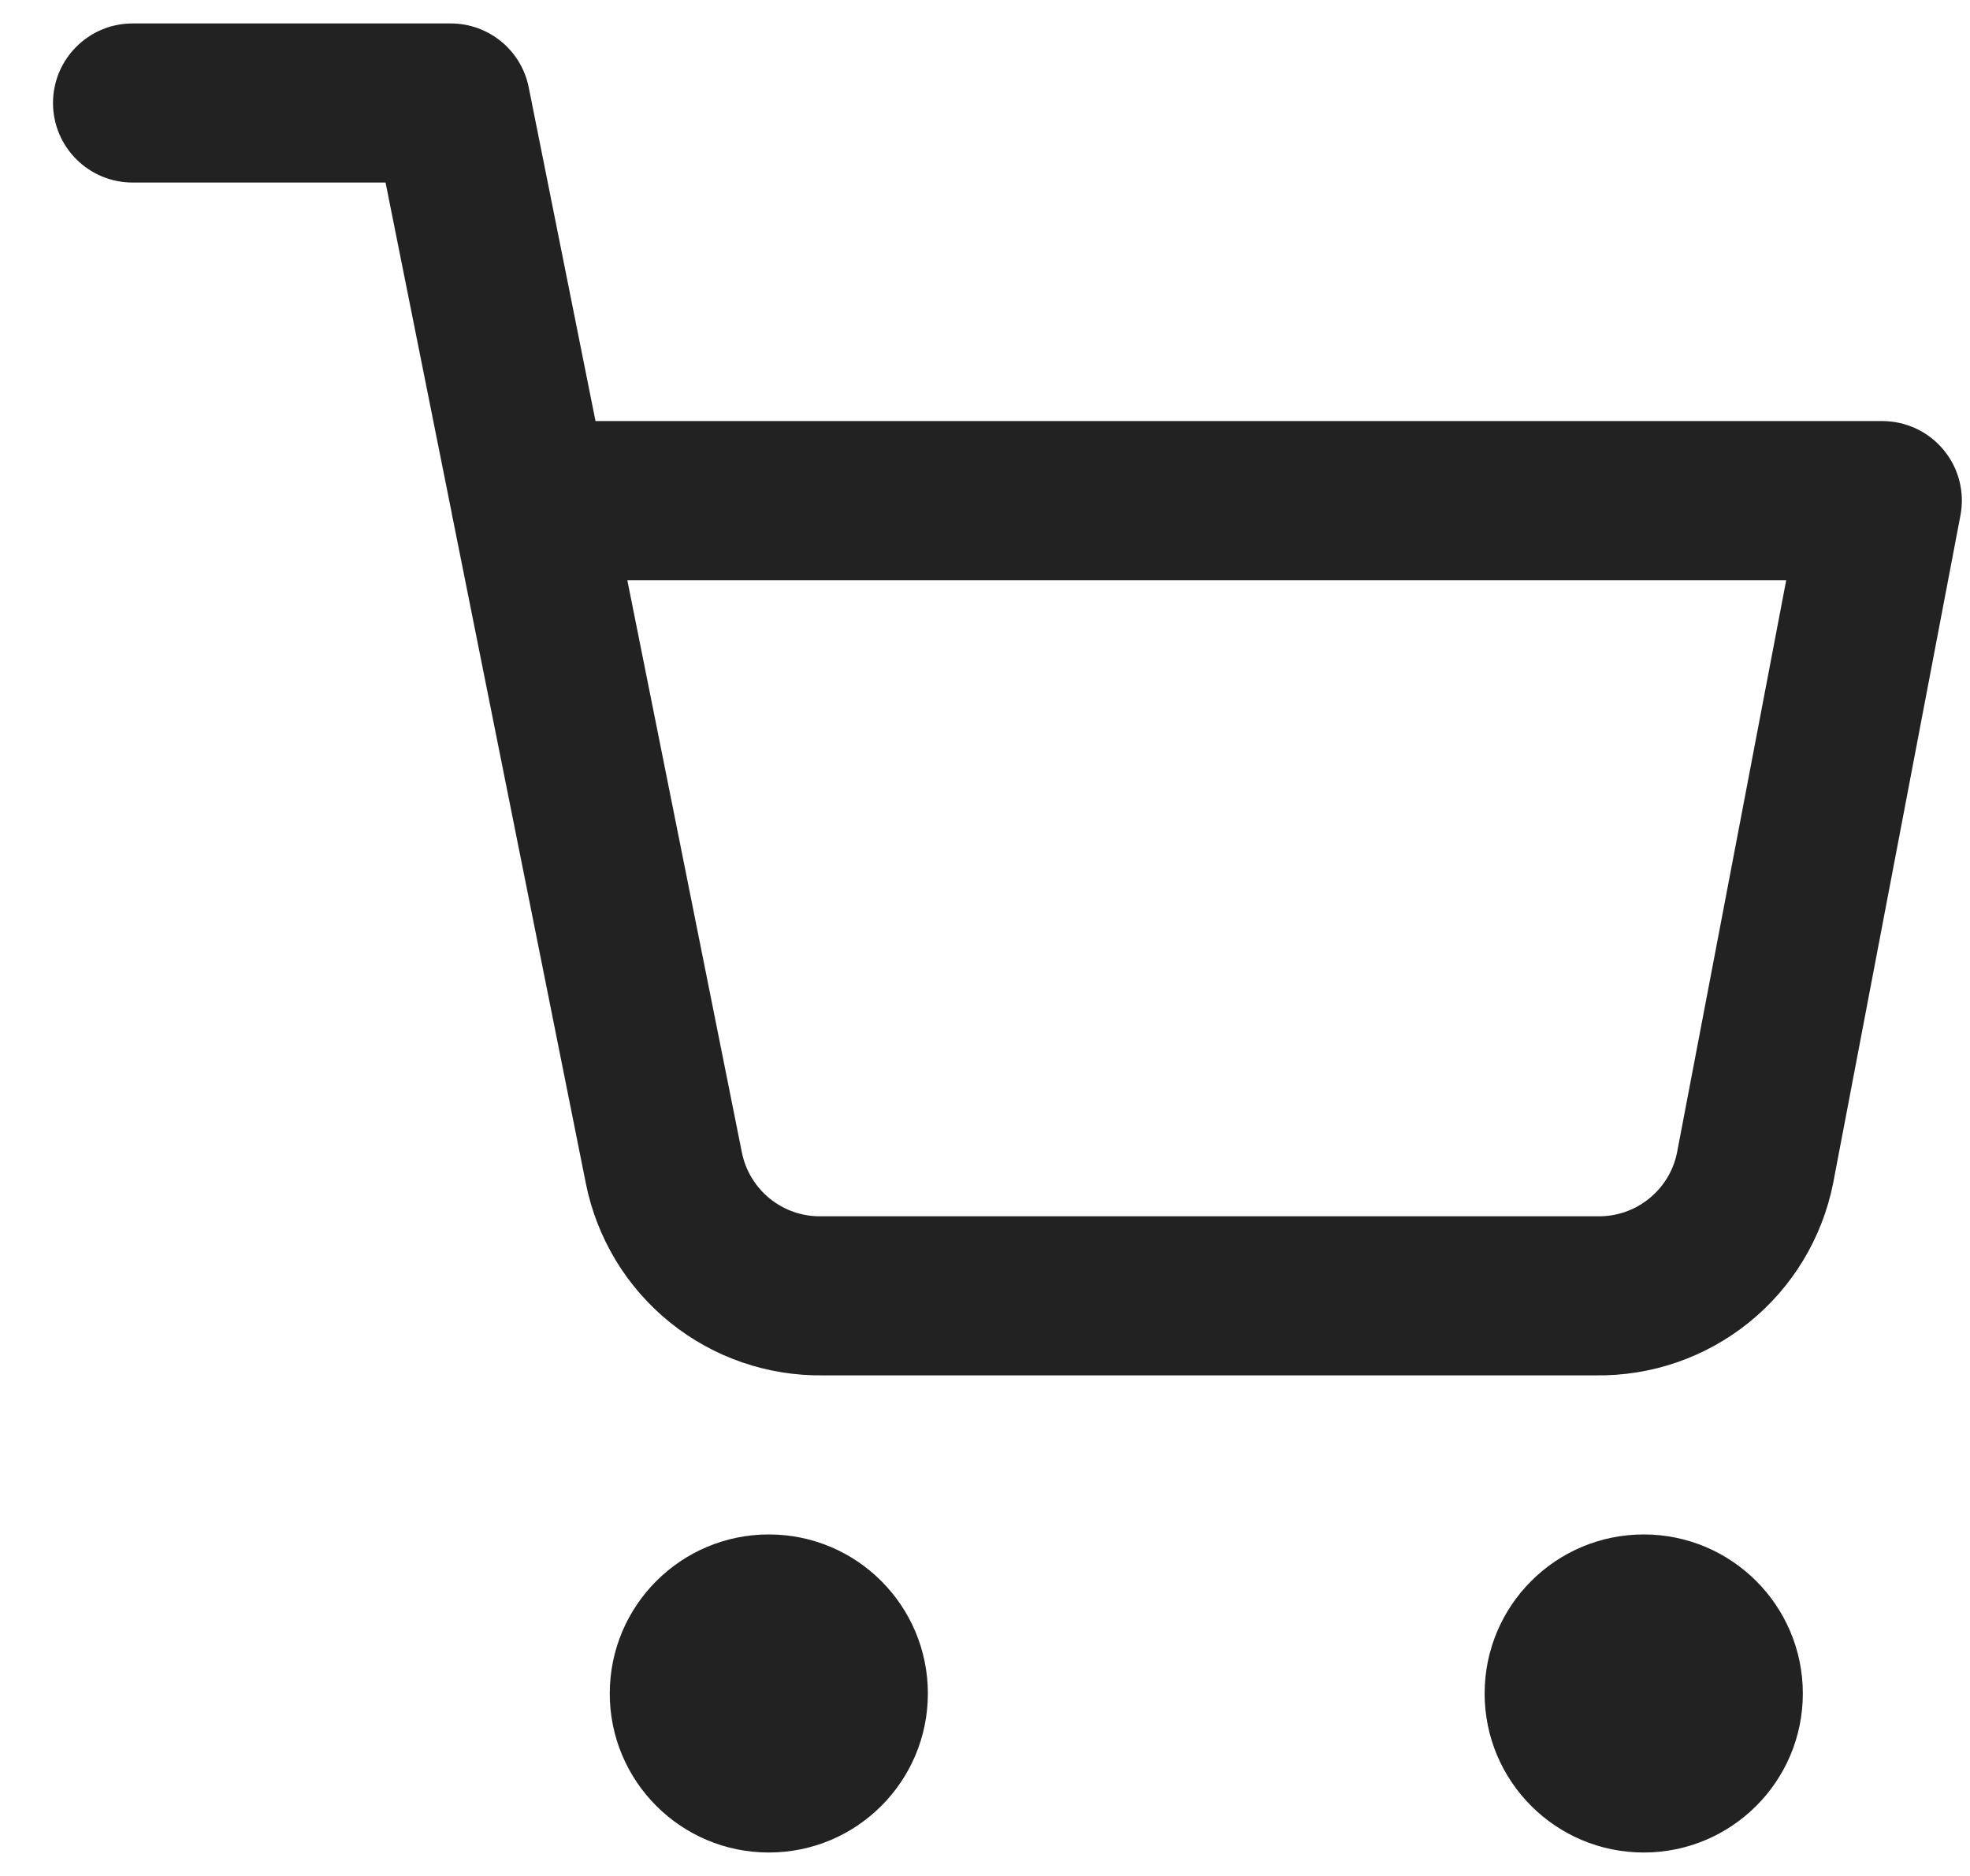 <svg width="21" height="20" viewBox="0 0 21 20" fill="none" xmlns="http://www.w3.org/2000/svg">
<path fill-rule="evenodd" clip-rule="evenodd" d="M6.5 18.055C6.5 17.118 7.259 16.359 8.196 16.359C9.132 16.359 9.891 17.118 9.891 18.055C9.891 18.991 9.132 19.75 8.196 19.75C7.259 19.75 6.5 18.991 6.5 18.055Z" fill="#222222"/>
<path fill-rule="evenodd" clip-rule="evenodd" d="M15.826 18.055C15.826 17.118 16.585 16.359 17.522 16.359C18.458 16.359 19.218 17.118 19.218 18.055C19.218 18.991 18.458 19.75 17.522 19.75C16.585 19.75 15.826 18.991 15.826 18.055Z" fill="#222222"/>
<path fill-rule="evenodd" clip-rule="evenodd" d="M0.565 1.098C0.565 0.63 0.945 0.25 1.413 0.25H4.805C5.209 0.25 5.557 0.535 5.636 0.931L6.348 4.489H20.065C20.318 4.489 20.558 4.602 20.719 4.797C20.88 4.991 20.946 5.248 20.898 5.496L19.541 12.615C19.424 13.201 19.106 13.727 18.641 14.101C18.178 14.474 17.6 14.672 17.006 14.663H8.78C8.186 14.672 7.608 14.474 7.145 14.101C6.68 13.727 6.362 13.201 6.245 12.616C6.245 12.616 6.245 12.616 6.245 12.616L4.829 5.54C4.823 5.516 4.818 5.493 4.815 5.468L4.11 1.946H1.413C0.945 1.946 0.565 1.566 0.565 1.098ZM6.687 6.185L7.908 12.285C7.947 12.48 8.053 12.655 8.208 12.78C8.363 12.905 8.557 12.971 8.756 12.967L8.772 12.967H17.013L17.029 12.967C17.228 12.971 17.422 12.905 17.577 12.78C17.732 12.656 17.838 12.482 17.877 12.288L19.041 6.185H6.687Z" fill="#222222"/>
</svg>

